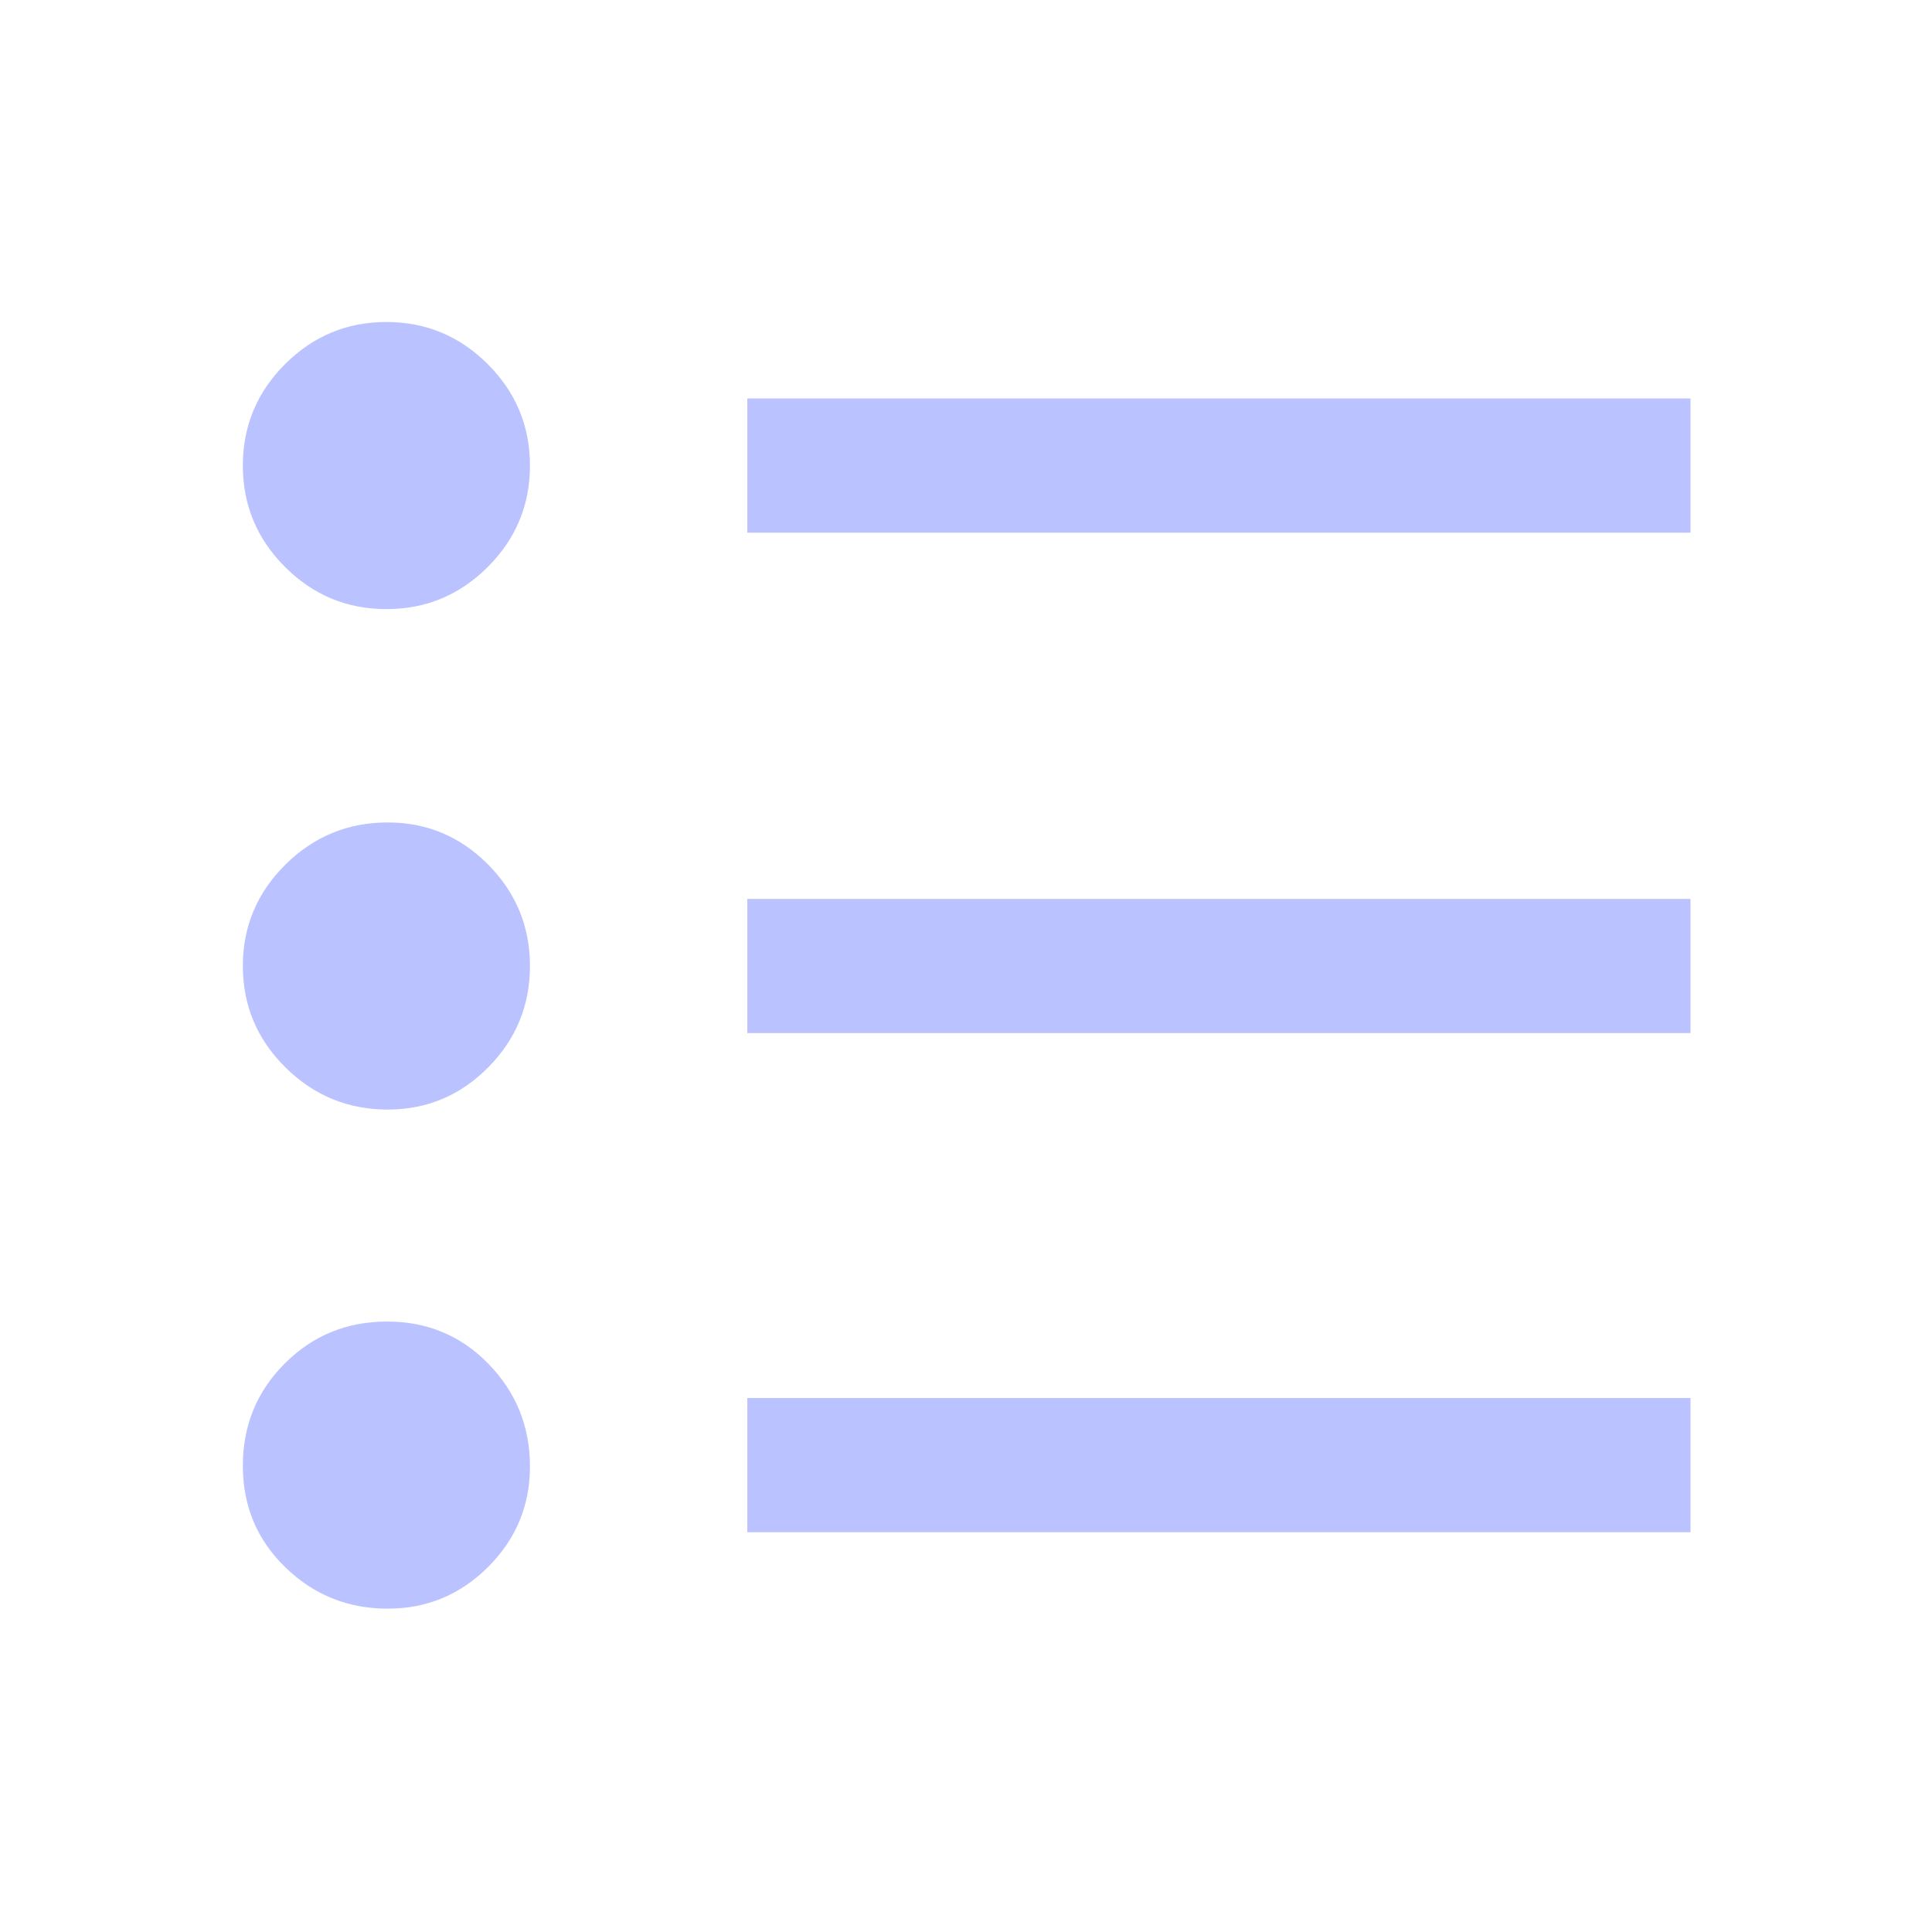 <svg xmlns="http://www.w3.org/2000/svg" height="40" viewBox="0 96 960 960" width="40" fill="#bac3ff"><path d="M371.334 857.333v-66.666H840v66.666H371.334Zm0-248v-66.666H840v66.666H371.334Zm0-248.667V294H840v66.666H371.334ZM192.666 895.333q-29.699 0-50.849-20.5-21.15-20.5-21.15-50.499 0-30 20.833-50.834 20.833-20.833 50.833-20.833t50.5 21.15q20.5 21.15 20.5 50.85 0 29.15-20.758 49.908-20.759 20.758-49.909 20.758Zm0-248q-29.699 0-50.849-20.954-21.15-20.954-21.15-50.379 0-29.425 21.15-50.379 21.15-20.954 50.849-20.954 29.15 0 49.909 20.954 20.758 20.954 20.758 50.379 0 29.425-20.758 50.379-20.759 20.954-49.909 20.954ZM192 398.666q-29.425 0-50.379-20.954-20.954-20.954-20.954-50.379 0-29.425 20.954-50.379Q162.575 256 192 256q29.425 0 50.379 20.954 20.954 20.954 20.954 50.379 0 29.425-20.954 50.379-20.954 20.954-50.379 20.954Z"/></svg>